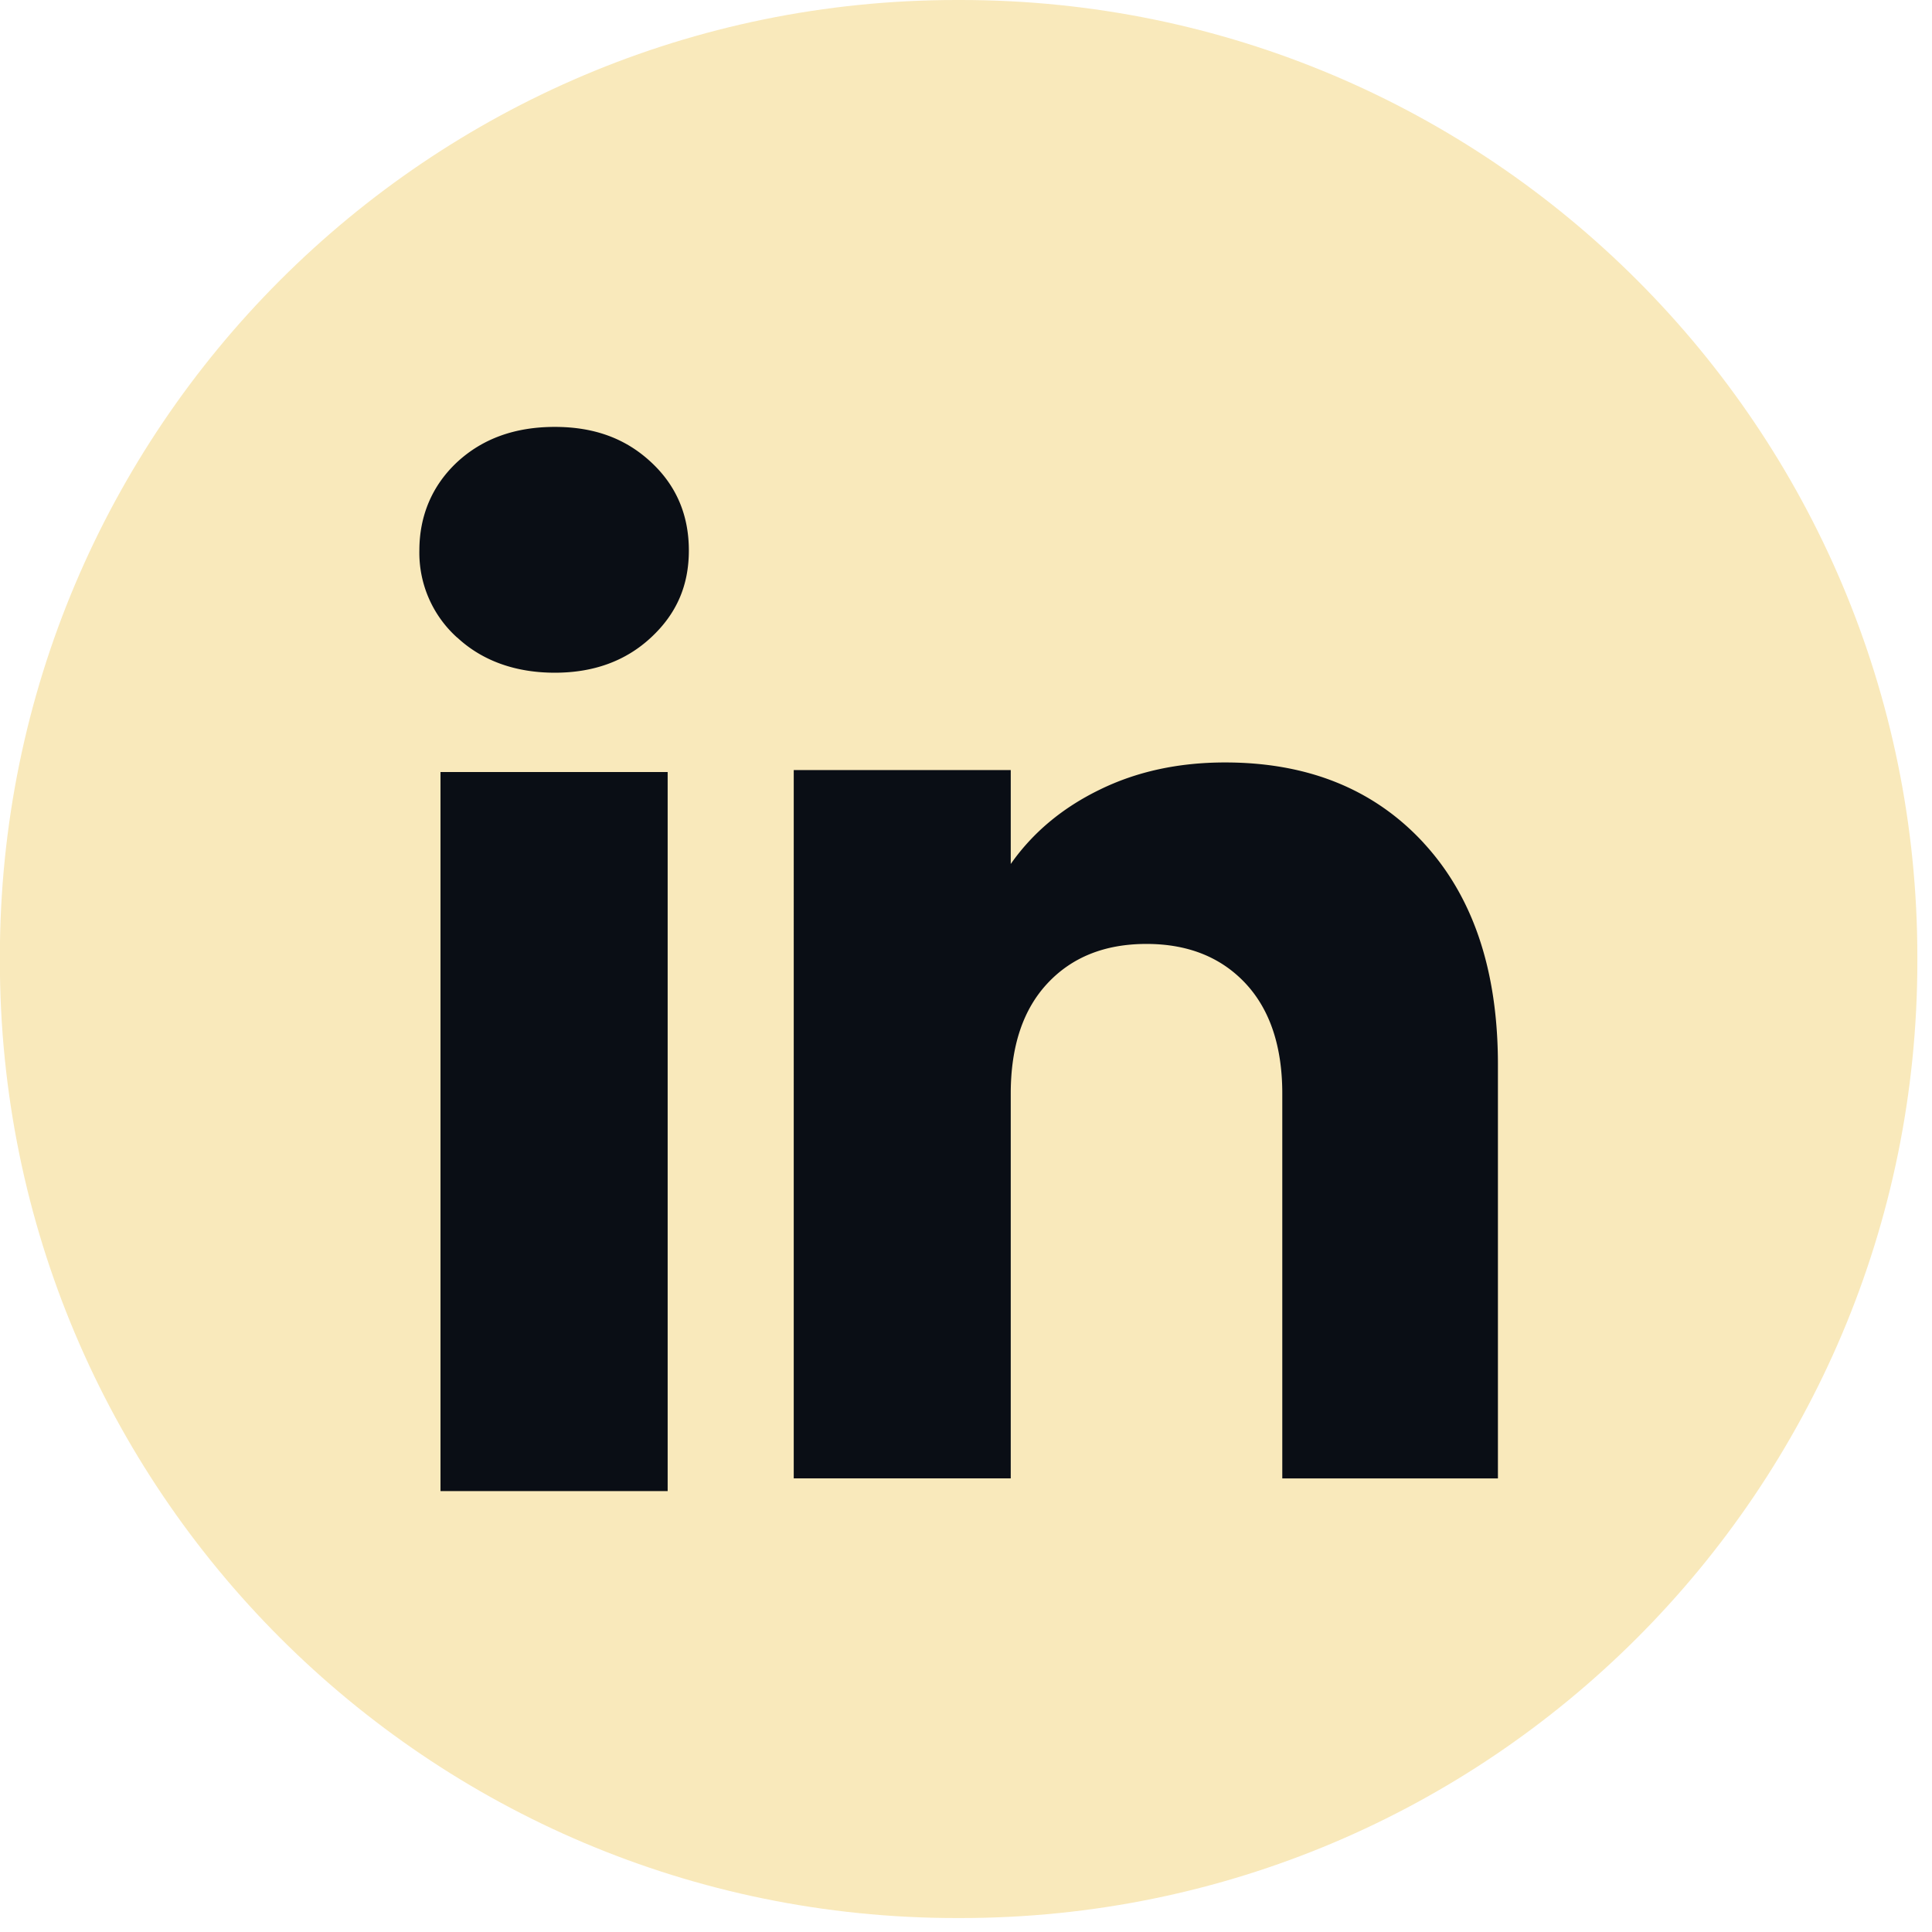 <svg width="31" height="31" fill="none" xmlns="http://www.w3.org/2000/svg"><path d="M15.417 0h-.07C6.87 0-.002 6.874-.002 15.353v.07c0 8.48 6.872 15.353 15.349 15.353h.07c8.477 0 15.348-6.873 15.348-15.353v-.07C30.765 6.873 23.894 0 15.417 0z" fill="#F9E9BB"/><path d="M7.335 10.23a1.829 1.829 0 01-.606-1.397c0-.554.202-1.04.606-1.418.406-.376.928-.565 1.567-.565.639 0 1.14.189 1.544.565.406.376.607.85.607 1.418s-.202 1.02-.607 1.396c-.405.377-.92.565-1.544.565-.625 0-1.161-.188-1.566-.565zm3.378 2.158v11.537H7.068V12.388h3.645zm12.132 1.14c.794.862 1.19 2.046 1.19 3.554v6.64h-3.46v-6.173c0-.76-.198-1.35-.591-1.771-.394-.42-.924-.632-1.588-.632s-1.194.21-1.588.632c-.393.42-.59 1.011-.59 1.771v6.172h-3.482V12.356h3.482v1.507c.352-.502.827-.9 1.425-1.191.597-.293 1.268-.438 2.015-.438 1.33 0 2.393.431 3.187 1.293z" fill="#0A0E15"/></svg>